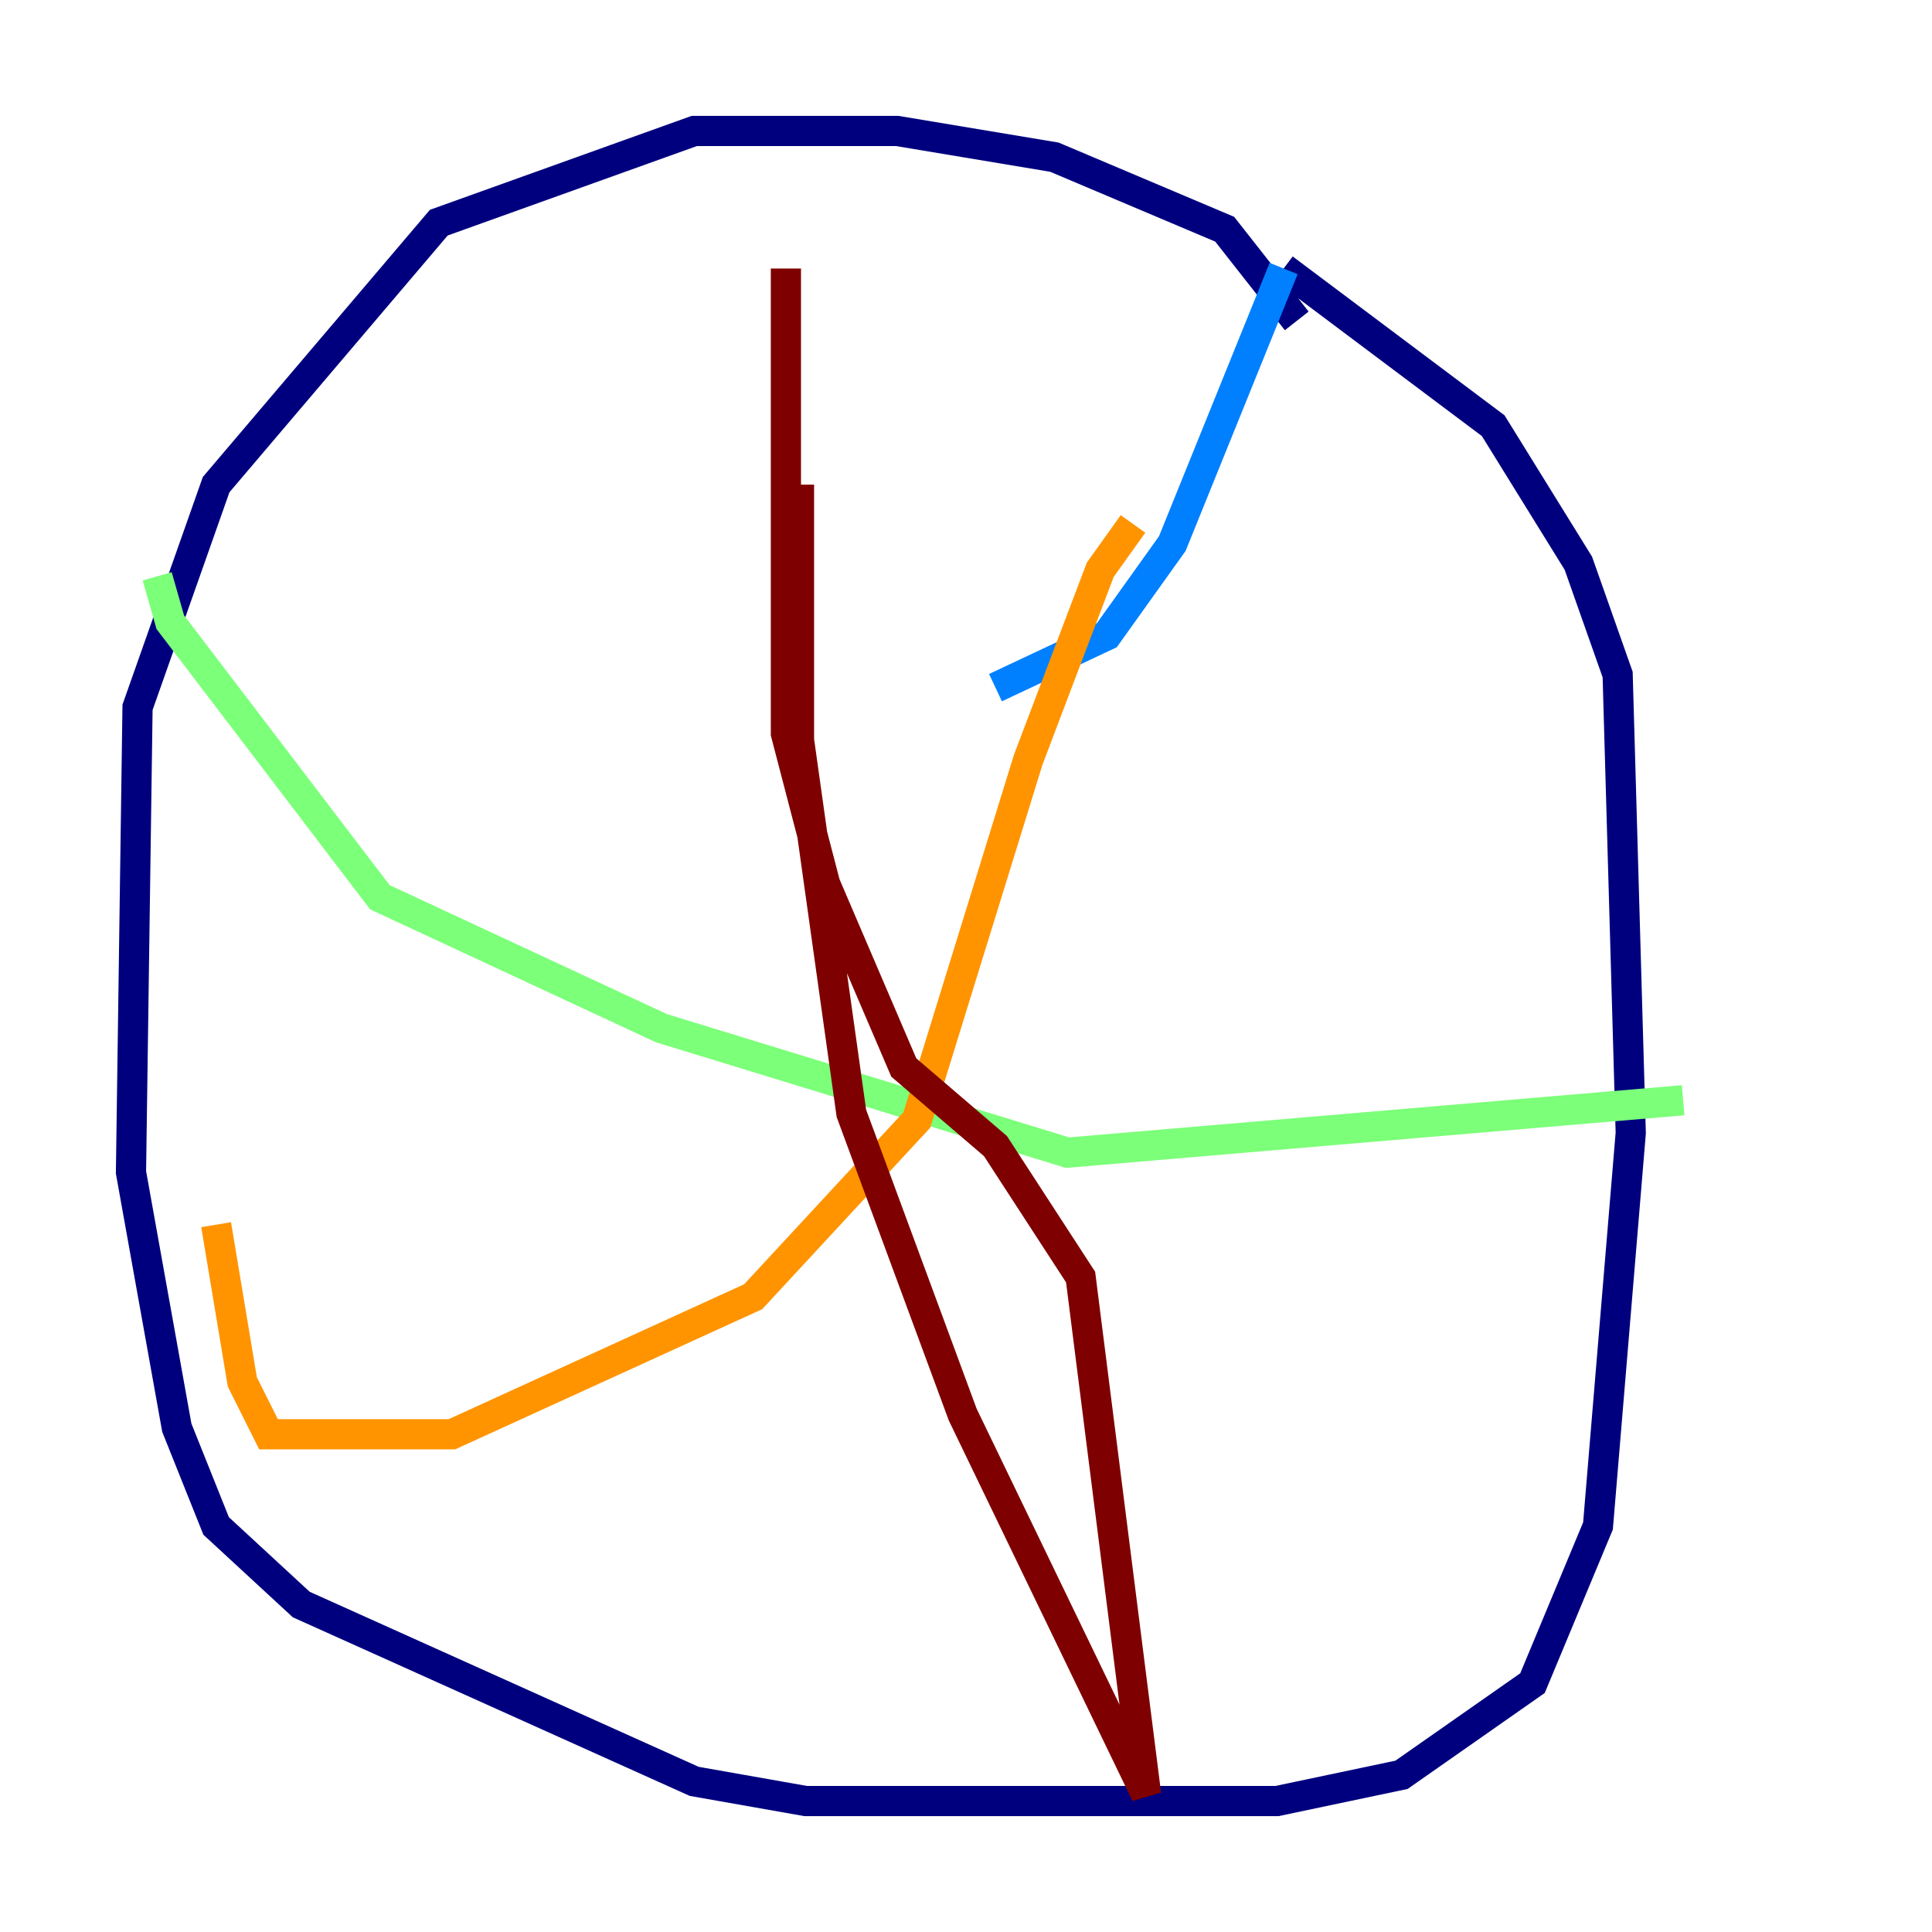 <?xml version="1.0" encoding="utf-8" ?>
<svg baseProfile="tiny" height="128" version="1.2" viewBox="0,0,128,128" width="128" xmlns="http://www.w3.org/2000/svg" xmlns:ev="http://www.w3.org/2001/xml-events" xmlns:xlink="http://www.w3.org/1999/xlink"><defs /><polyline fill="none" points="85.912,21.261 81.139,15.186 69.858,10.414 59.444,8.678 45.993,8.678 29.071,14.752 14.319,32.108 9.112,46.861 8.678,77.668 11.715,94.59 14.319,101.098 19.959,106.305 45.993,118.02 53.37,119.322 84.61,119.322 92.854,117.586 101.532,111.512 105.871,101.098 108.041,75.064 107.173,44.691 104.57,37.315 98.929,28.203 85.044,17.79" stroke="#00007f" stroke-width="2" /><polyline fill="none" points="85.044,17.79 77.668,36.014 73.329,42.088 65.953,45.559" stroke="#0080ff" stroke-width="2" /><polyline fill="none" points="10.414,38.183 11.281,41.22 25.166,59.444 43.824,68.122 70.725,76.366 111.512,72.895" stroke="#7cff79" stroke-width="2" /><polyline fill="none" points="75.064,34.712 72.895,37.749 68.122,50.332 60.746,74.197 49.898,85.912 29.939,95.024 17.79,95.024 16.054,91.552 14.319,81.139" stroke="#ff9400" stroke-width="2" /><polyline fill="none" points="52.936,32.108 52.936,49.031 56.407,73.763 63.783,93.722 75.932,118.888 71.593,84.61 65.953,75.932 59.878,70.725 54.671,58.576 52.068,48.597 52.068,17.79" stroke="#7f0000" stroke-width="2" /></svg>